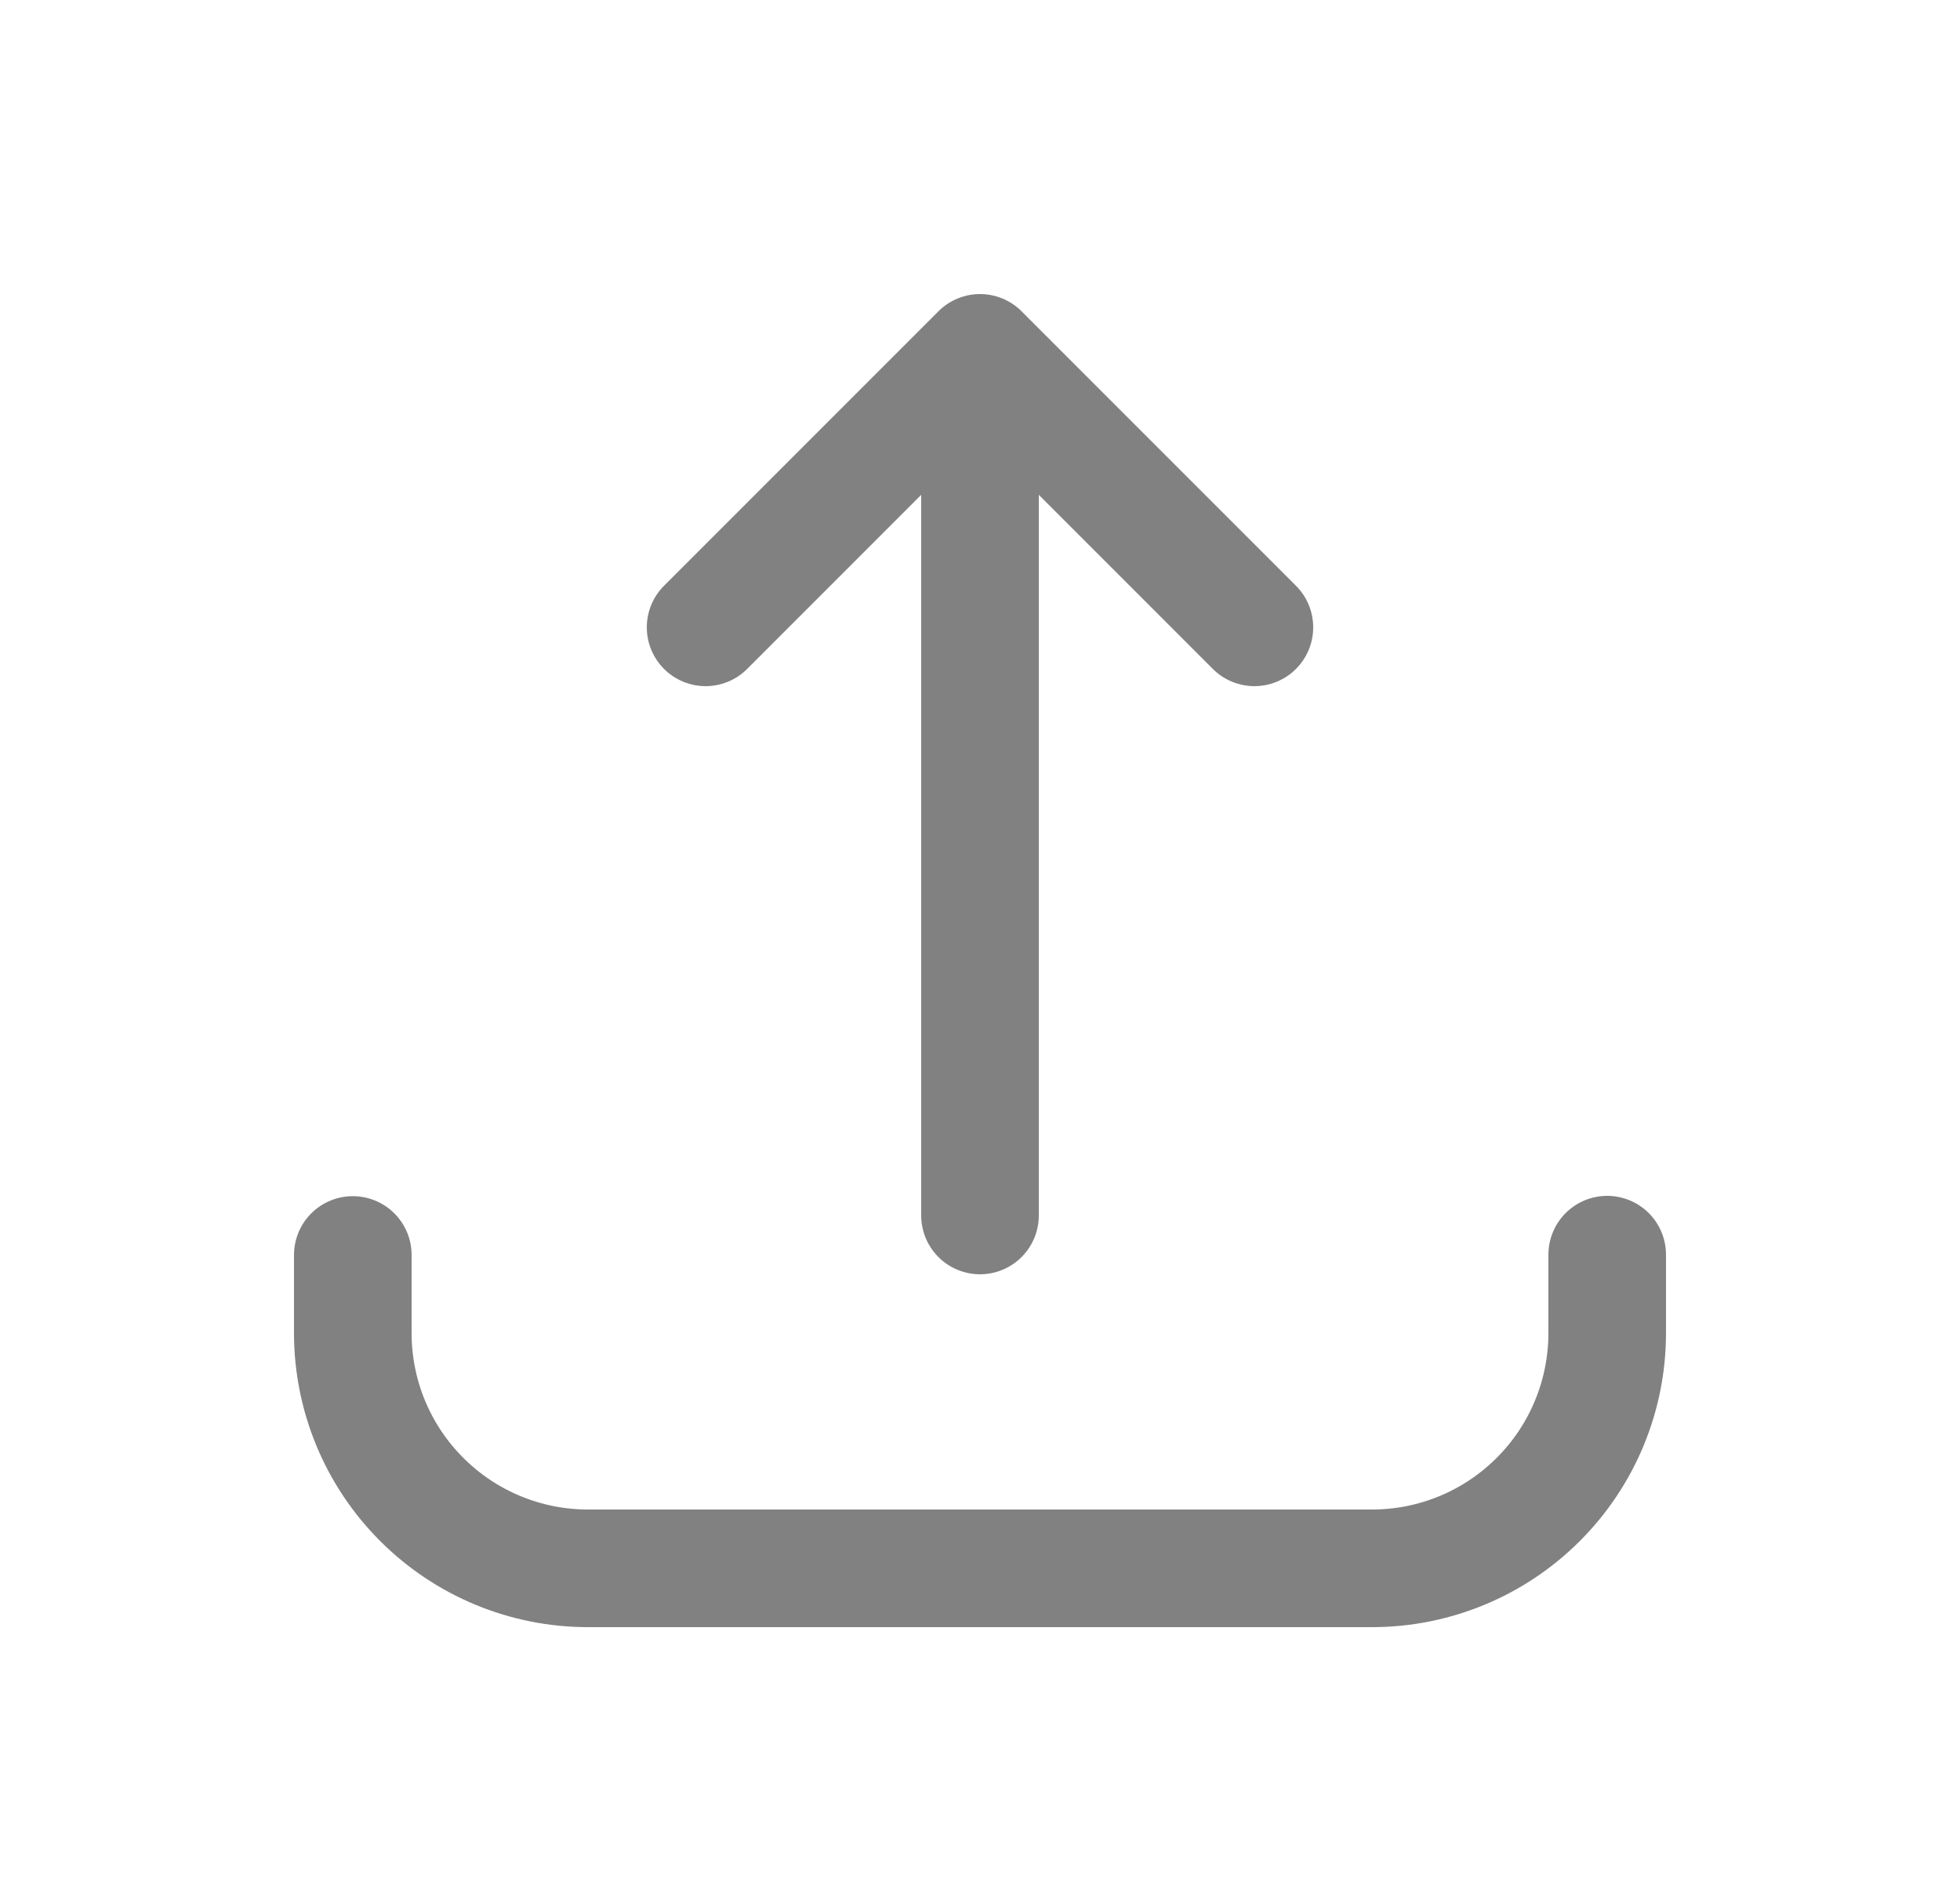 <svg width="25" height="24" viewBox="0 0 25 24" fill="none" xmlns="http://www.w3.org/2000/svg">
<path d="M4.5 16.004V17C4.5 17.796 4.816 18.559 5.379 19.121C5.941 19.684 6.704 20 7.5 20H17.5C18.296 20 19.059 19.684 19.621 19.121C20.184 18.559 20.5 17.796 20.5 17V16M12.5 15.5V4.5M12.5 4.5L16 8M12.5 4.5L9 8" stroke="#818181" stroke-width="1.5" stroke-linecap="round" stroke-linejoin="round"/>
</svg>
